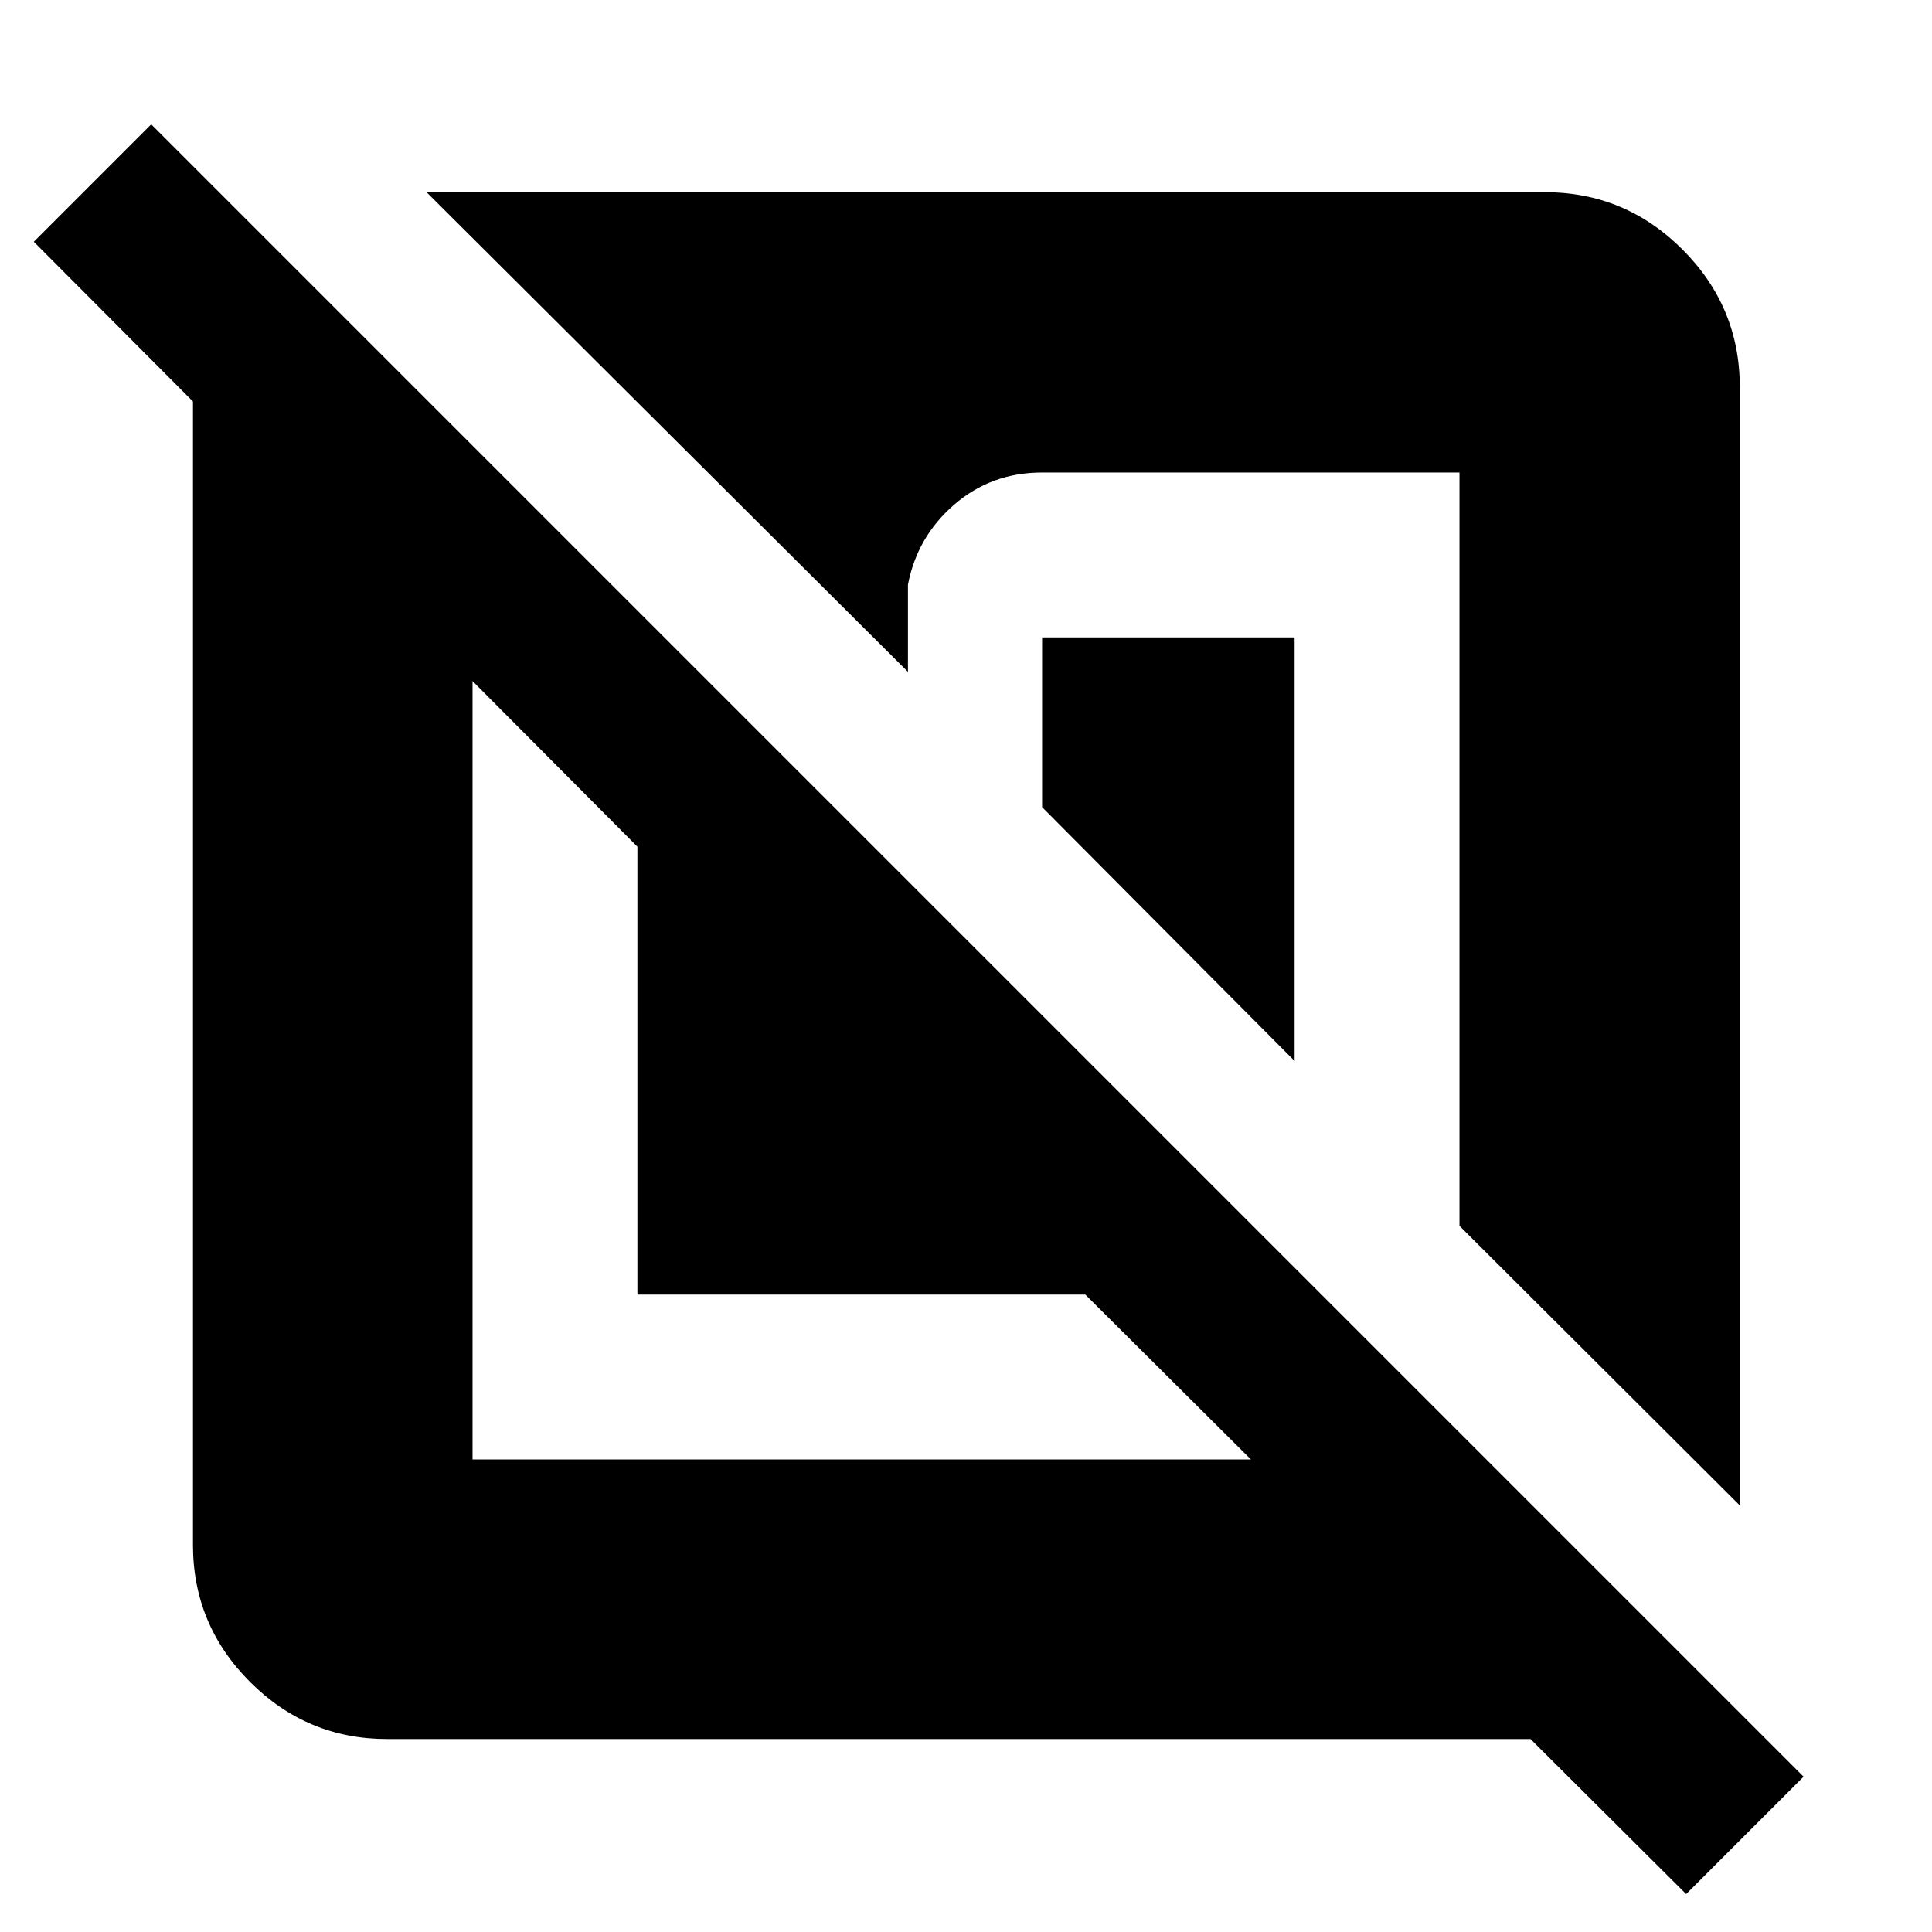 <svg xmlns="http://www.w3.org/2000/svg" height="40" viewBox="0 -960 960 960" width="40"><path d="M192.32-95.88q-39.71 0-68.07-28.37-28.37-28.36-28.37-68.07v-568.17L16.8-839.87l58.34-58.35L896.19-77.17l-58.35 58.34-77.35-77.05H192.32Zm42.48-525.7v386.78h386.78l-82.3-81.92H316.72v-222.56l-81.92-82.3Zm408.48-21.7v210.48L517.81-558.93v-84.35h125.47Zm221.21-124.4v555.72L725.2-350.87V-725.2H517.81q-25.22 0-43.66 15.94-18.43 15.95-23 39.77v43.33L211.96-864.49h555.72q39.87 0 68.34 28.47 28.47 28.47 28.47 68.34Z"/></svg>